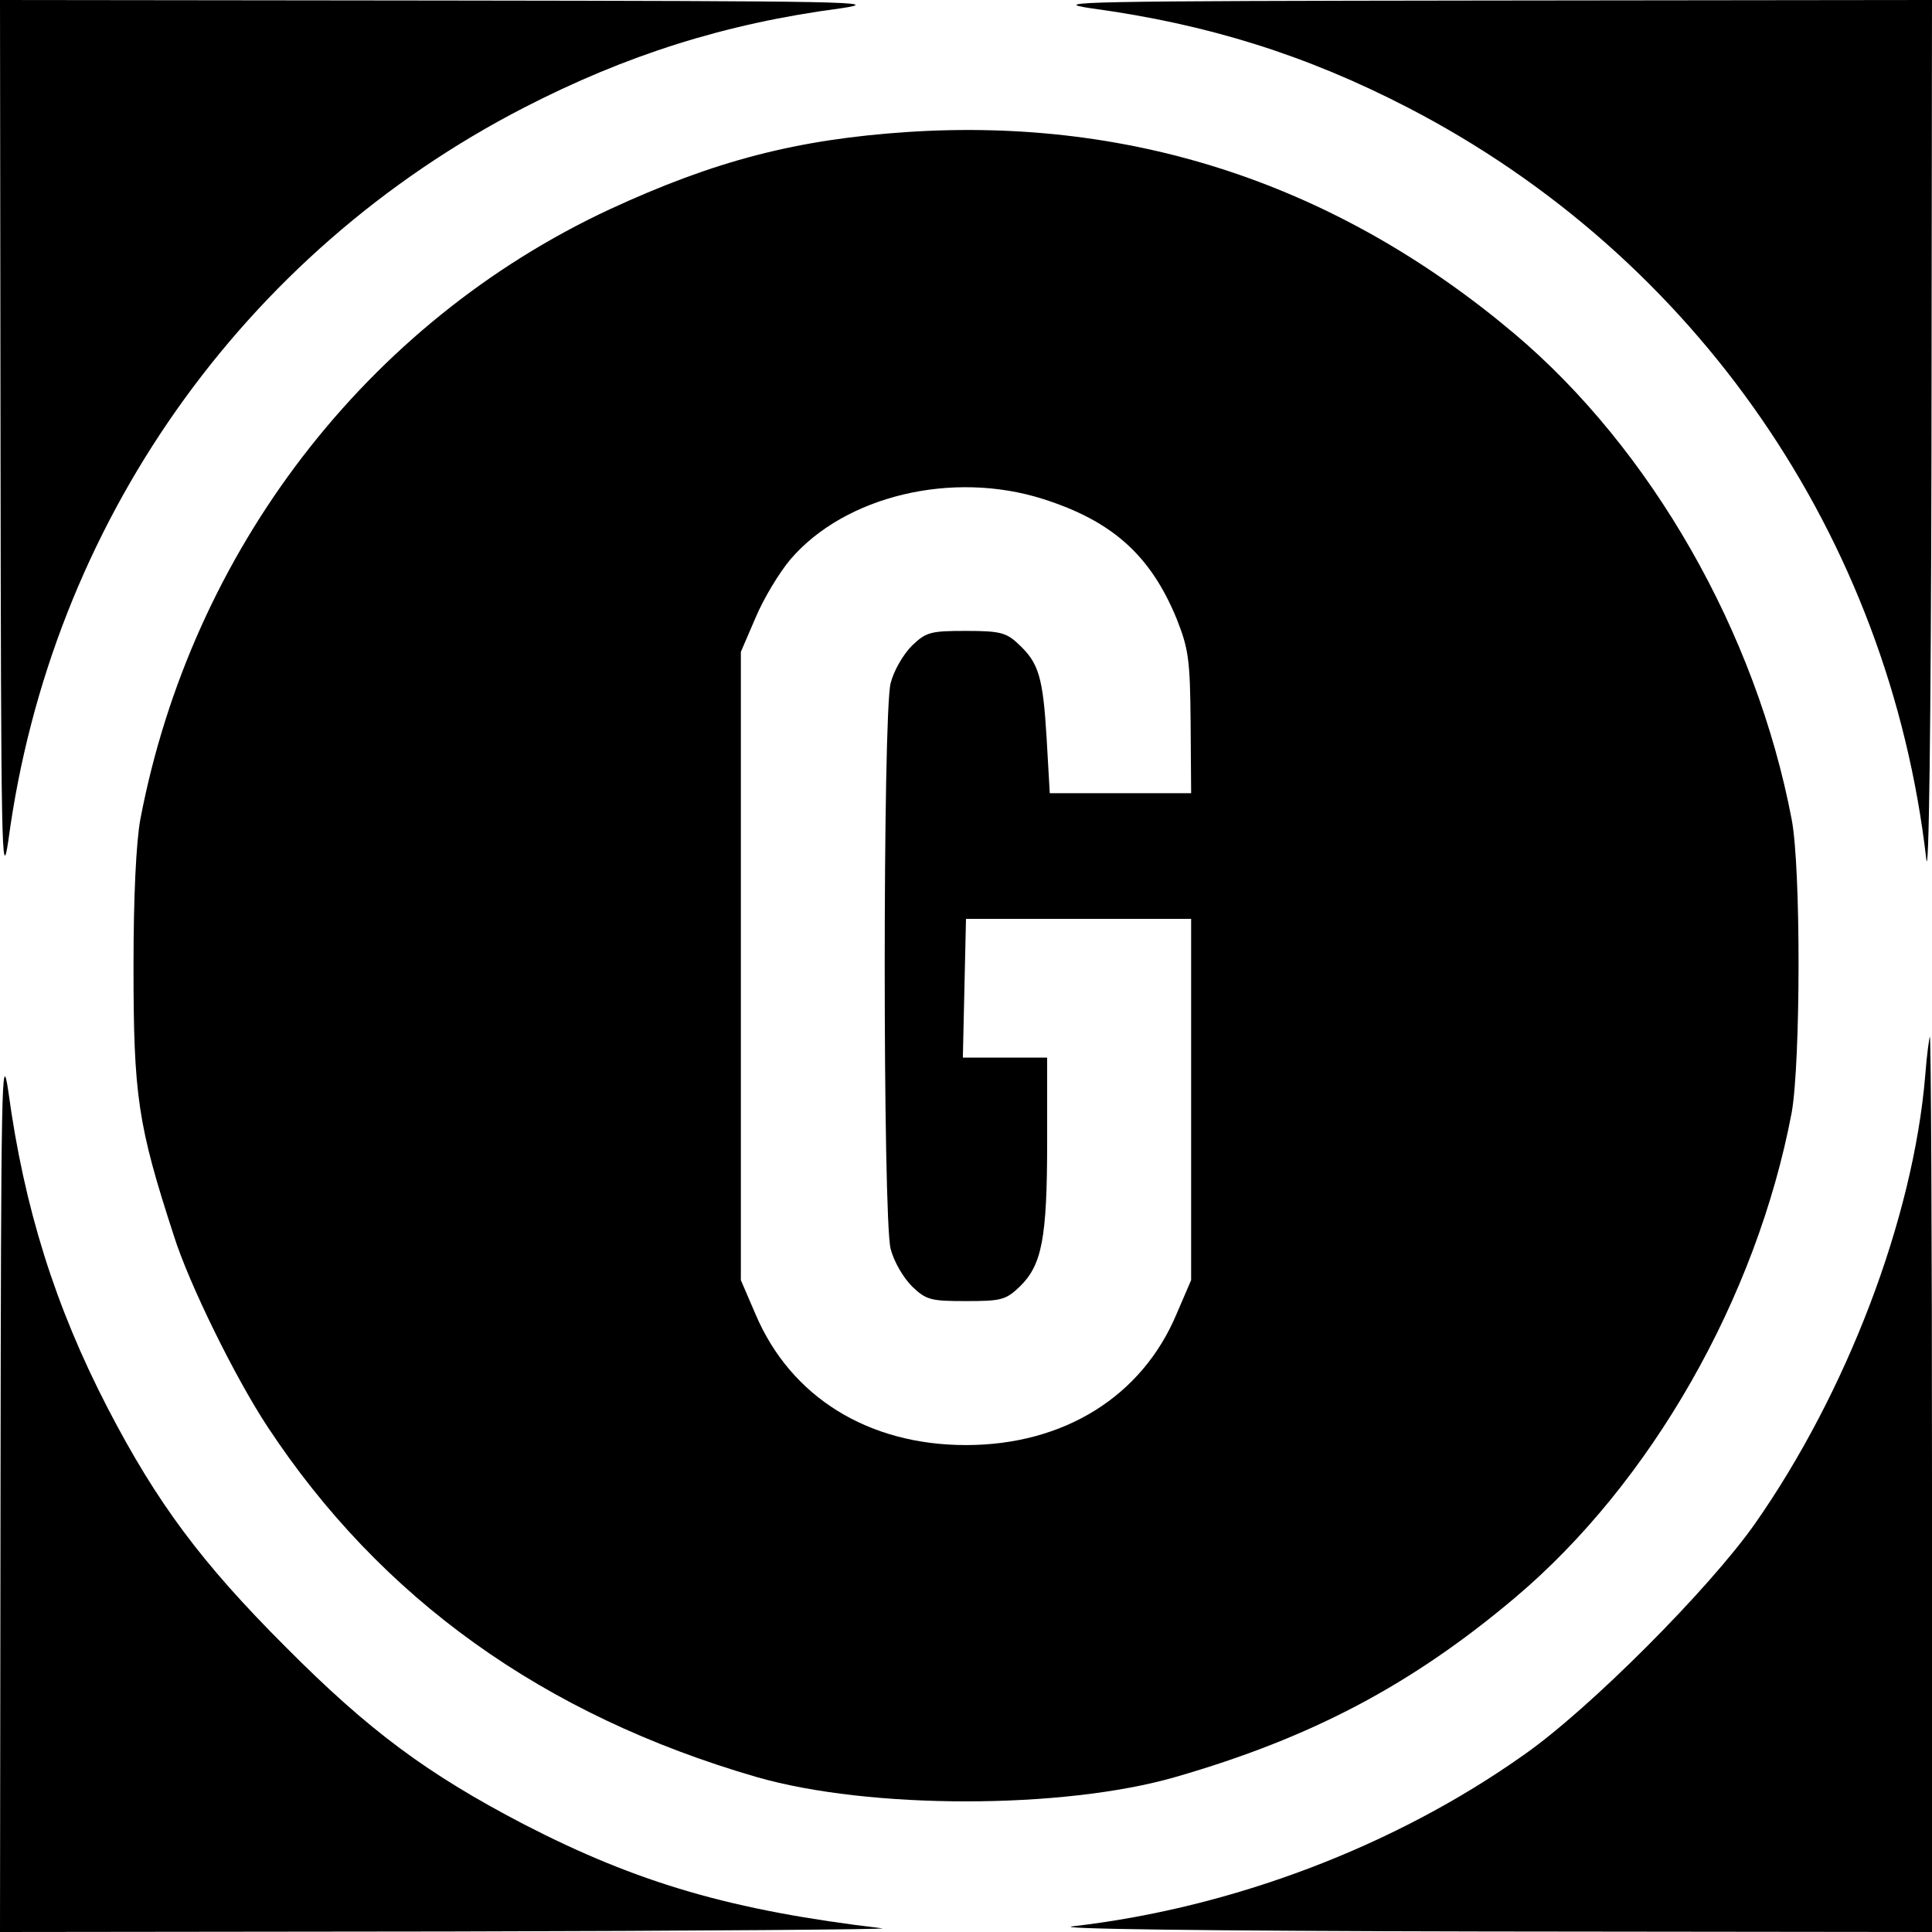 <?xml version="1.0" standalone="no"?>
<!DOCTYPE svg PUBLIC "-//W3C//DTD SVG 20010904//EN"
 "http://www.w3.org/TR/2001/REC-SVG-20010904/DTD/svg10.dtd">
<svg version="1.0" xmlns="http://www.w3.org/2000/svg"
 width="369pt" height="369pt" viewBox="0 0 369 369"
 preserveAspectRatio="xMidYMid meet">

<g transform="translate(0,369) scale(0.1,-0.1)"
fill="#000000" stroke="none">
<path d="M1 2838 c1 -763 2 -842 15 -753 81 603 447 1122 984 1399 196 101
385 161 605 190 89 13 10 14 -752 15 l-853 1 1 -852z"/>
<path d="M2085 3674 c221 -30 410 -89 605 -190 550 -285 918 -820 989 -1434 5
-47 9 244 10 783 l1 857 -852 -1 c-763 -1 -842 -2 -753 -15z"/>
<path d="M1735 3438 c-213 -14 -370 -55 -571 -148 -463 -216 -798 -651 -896
-1165 -8 -44 -13 -147 -13 -280 0 -248 8 -303 77 -515 29 -92 117 -271 179
-365 216 -328 527 -551 934 -669 215 -62 585 -62 800 0 260 75 451 176 648
342 260 219 462 573 529 927 17 95 18 466 0 560 -68 357 -268 707 -530 928
-336 283 -725 413 -1157 385z m257 -701 c132 -42 205 -107 255 -228 23 -58 26
-78 27 -199 l1 -135 -135 0 -135 0 -6 105 c-7 117 -15 144 -54 180 -23 22 -36
25 -100 25 -67 0 -76 -2 -103 -28 -17 -17 -35 -48 -41 -72 -15 -60 -15 -1020
0 -1080 6 -24 24 -55 41 -72 27 -26 36 -28 103 -28 67 0 76 2 103 28 42 41 52
92 52 276 l0 161 -80 0 -81 0 3 133 3 132 215 0 215 0 0 -345 0 -345 -28 -65
c-66 -157 -215 -250 -402 -250 -187 0 -335 92 -402 250 l-28 65 0 600 0 600
28 65 c15 36 45 86 67 112 104 121 309 170 482 115z"/>
<path d="M3677 1635 c-23 -273 -150 -605 -325 -855 -87 -124 -317 -355 -442
-442 -247 -175 -557 -292 -860 -327 -47 -5 244 -9 783 -10 l857 -1 0 855 c0
470 -2 855 -4 855 -1 0 -6 -34 -9 -75z"/>
<path d="M1 853 l-1 -853 858 1 c471 1 844 4 827 6 -287 34 -466 86 -685 199
-184 96 -295 178 -455 339 -160 160 -245 274 -339 455 -101 195 -160 384 -190
605 -13 89 -14 10 -15 -752z"/>
</g>
</svg>
